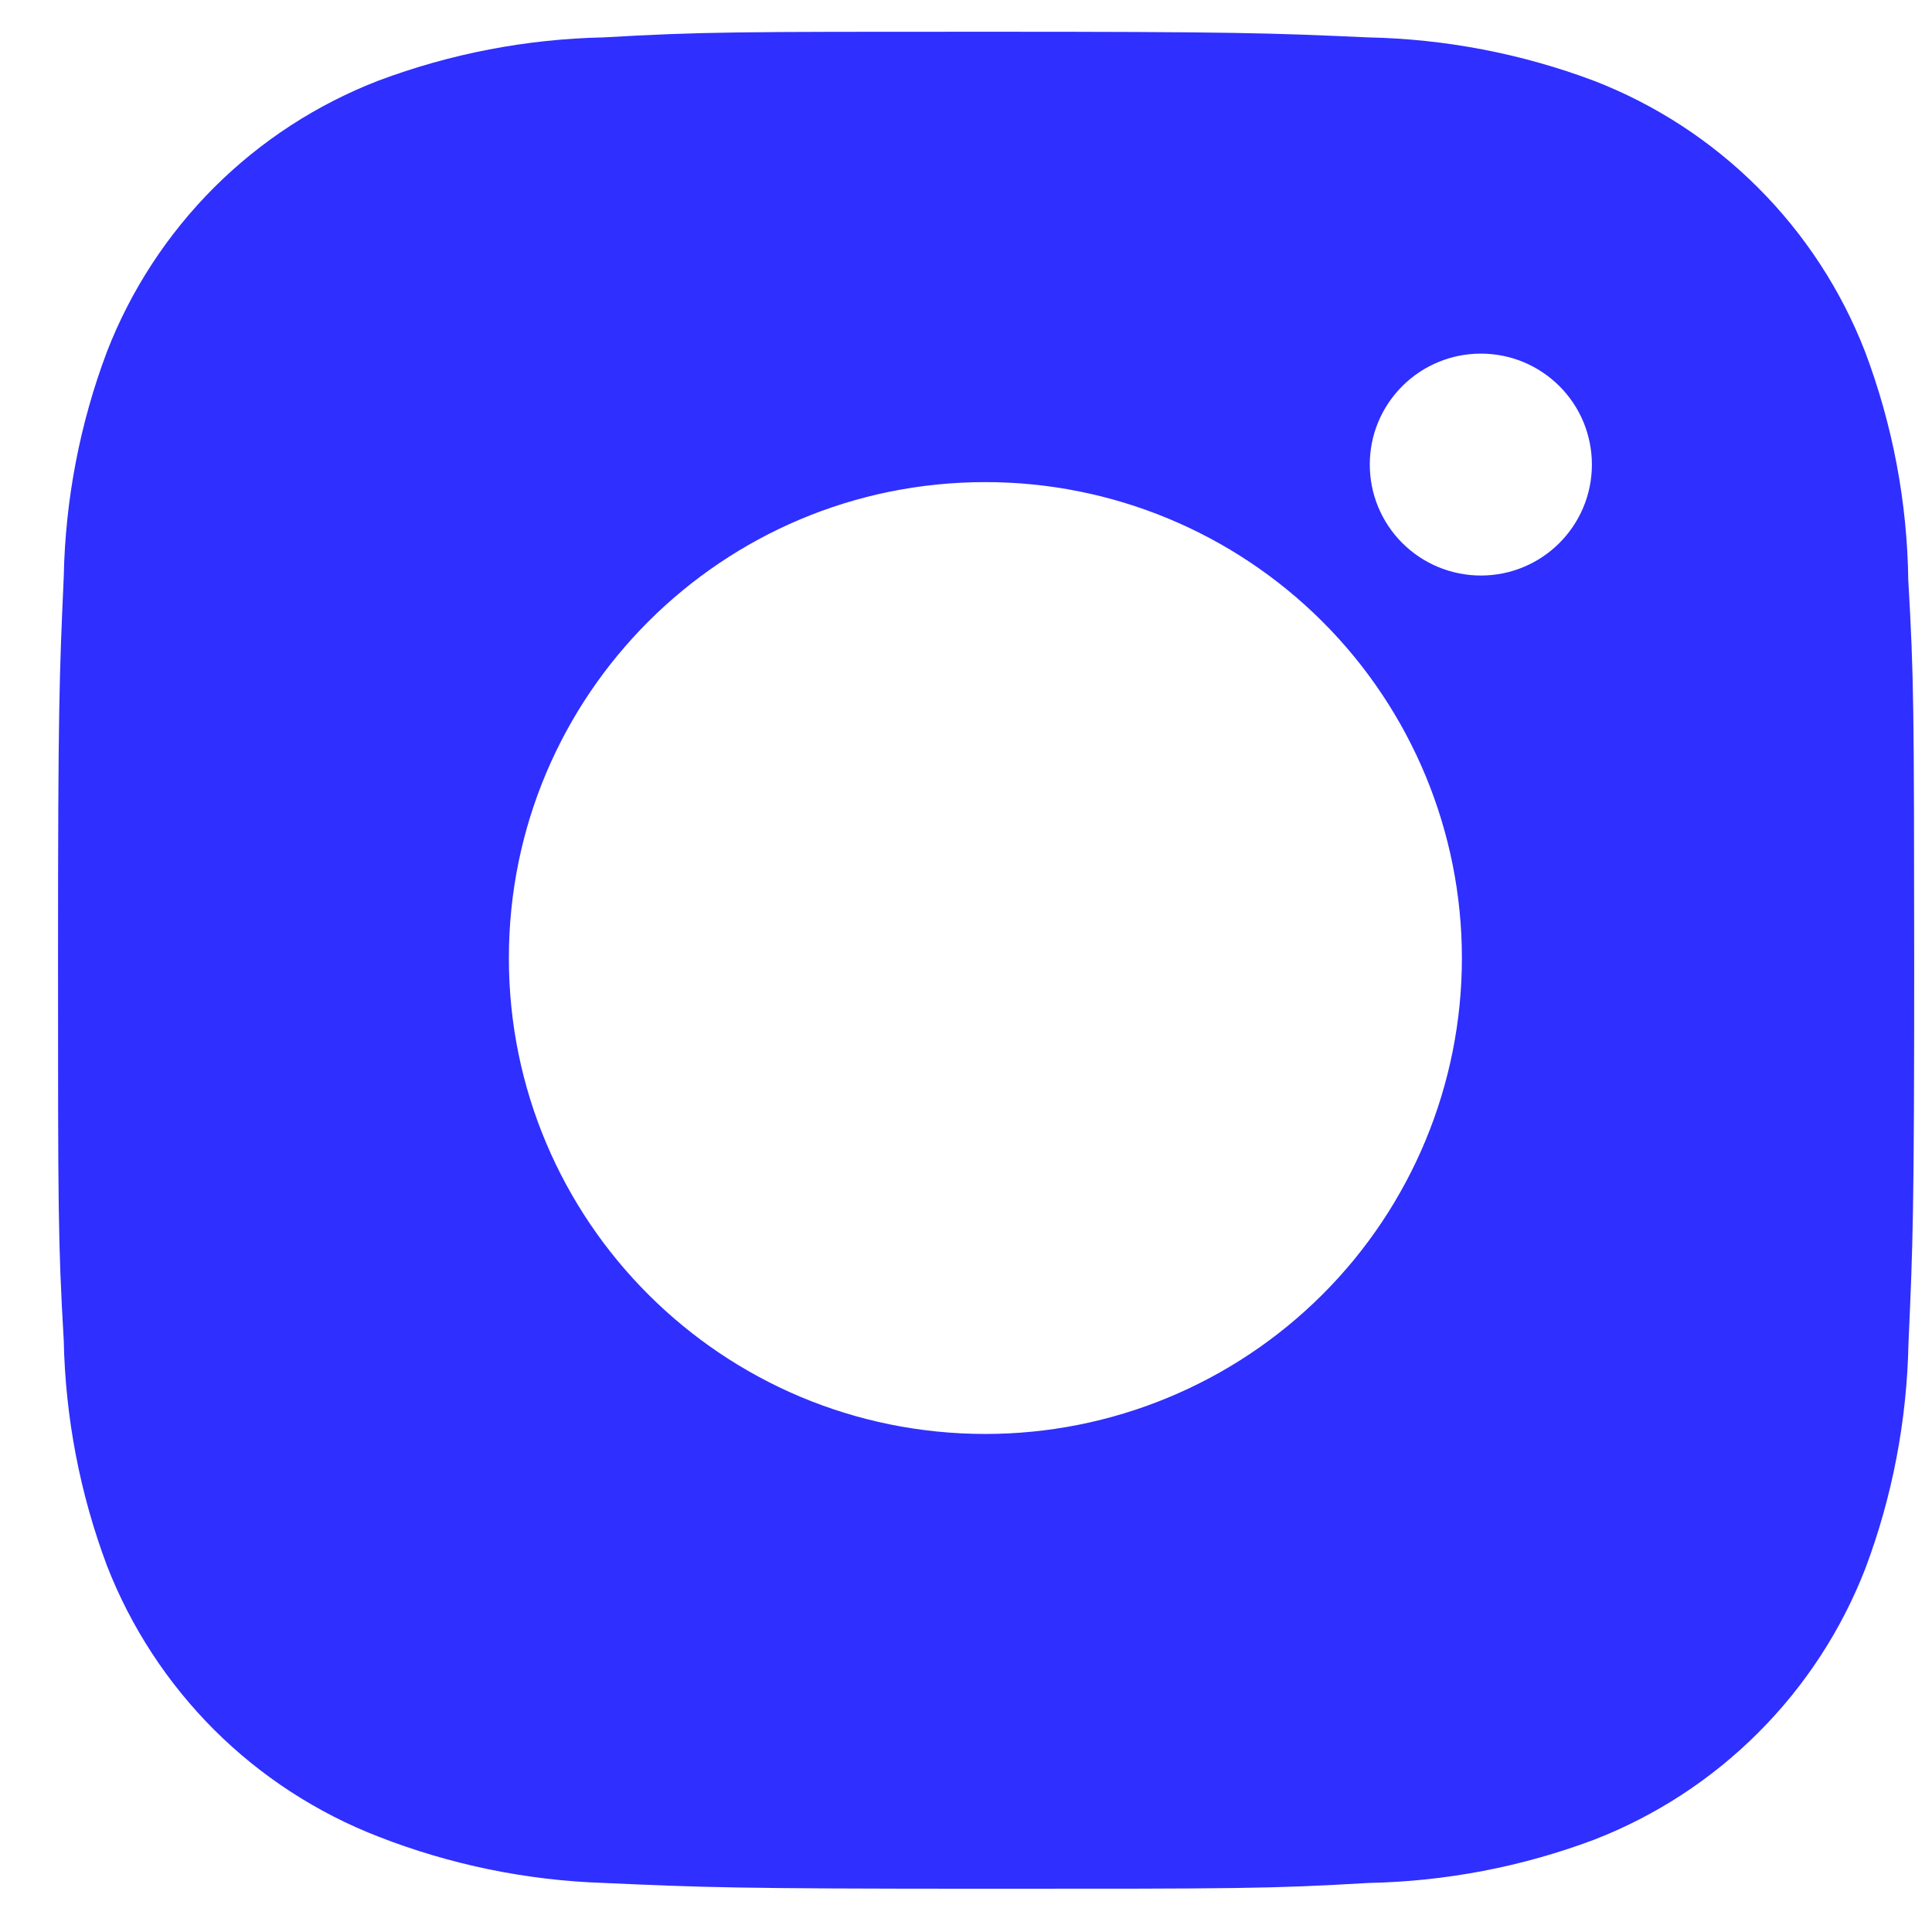 <svg width="28" height="28" viewBox="0 0 28 28" fill="none" xmlns="http://www.w3.org/2000/svg">
<path d="M27.656 8.403C27.641 7.273 27.429 6.155 27.03 5.097C26.684 4.205 26.155 3.395 25.478 2.719C24.801 2.042 23.99 1.514 23.096 1.169C22.051 0.777 20.947 0.565 19.831 0.542C18.394 0.478 17.938 0.46 14.29 0.46C10.642 0.46 10.175 0.46 8.748 0.542C7.632 0.565 6.529 0.777 5.484 1.169C4.591 1.514 3.779 2.042 3.102 2.718C2.425 3.395 1.896 4.205 1.55 5.097C1.157 6.14 0.946 7.243 0.924 8.357C0.86 9.794 0.841 10.249 0.841 13.892C0.841 17.536 0.841 18.001 0.924 19.428C0.947 20.544 1.158 21.645 1.55 22.691C1.897 23.582 2.426 24.392 3.103 25.069C3.781 25.745 4.592 26.272 5.485 26.618C6.527 27.025 7.631 27.252 8.749 27.289C10.188 27.353 10.644 27.373 14.292 27.373C17.94 27.373 18.407 27.373 19.834 27.289C20.95 27.267 22.054 27.056 23.099 26.664C23.992 26.318 24.803 25.79 25.48 25.113C26.158 24.437 26.686 23.627 27.033 22.735C27.426 21.691 27.636 20.59 27.659 19.472C27.723 18.037 27.742 17.582 27.742 13.937C27.739 10.294 27.739 9.831 27.656 8.403V8.403ZM14.281 20.782C10.466 20.782 7.375 17.695 7.375 13.885C7.375 10.074 10.466 6.987 14.281 6.987C16.113 6.987 17.869 7.714 19.165 9.008C20.46 10.301 21.187 12.056 21.187 13.885C21.187 15.714 20.46 17.469 19.165 18.762C17.869 20.056 16.113 20.782 14.281 20.782V20.782ZM21.462 8.341C21.251 8.341 21.041 8.299 20.846 8.219C20.65 8.138 20.473 8.019 20.323 7.87C20.174 7.721 20.055 7.543 19.974 7.348C19.893 7.153 19.852 6.944 19.852 6.732C19.852 6.521 19.893 6.312 19.974 6.117C20.055 5.922 20.174 5.745 20.323 5.596C20.473 5.446 20.65 5.328 20.846 5.247C21.041 5.166 21.25 5.125 21.462 5.125C21.673 5.125 21.882 5.166 22.078 5.247C22.273 5.328 22.45 5.446 22.6 5.596C22.749 5.745 22.868 5.922 22.949 6.117C23.029 6.312 23.071 6.521 23.071 6.732C23.071 7.621 22.351 8.341 21.462 8.341Z" fill="#2F2FFF"/>
</svg>
